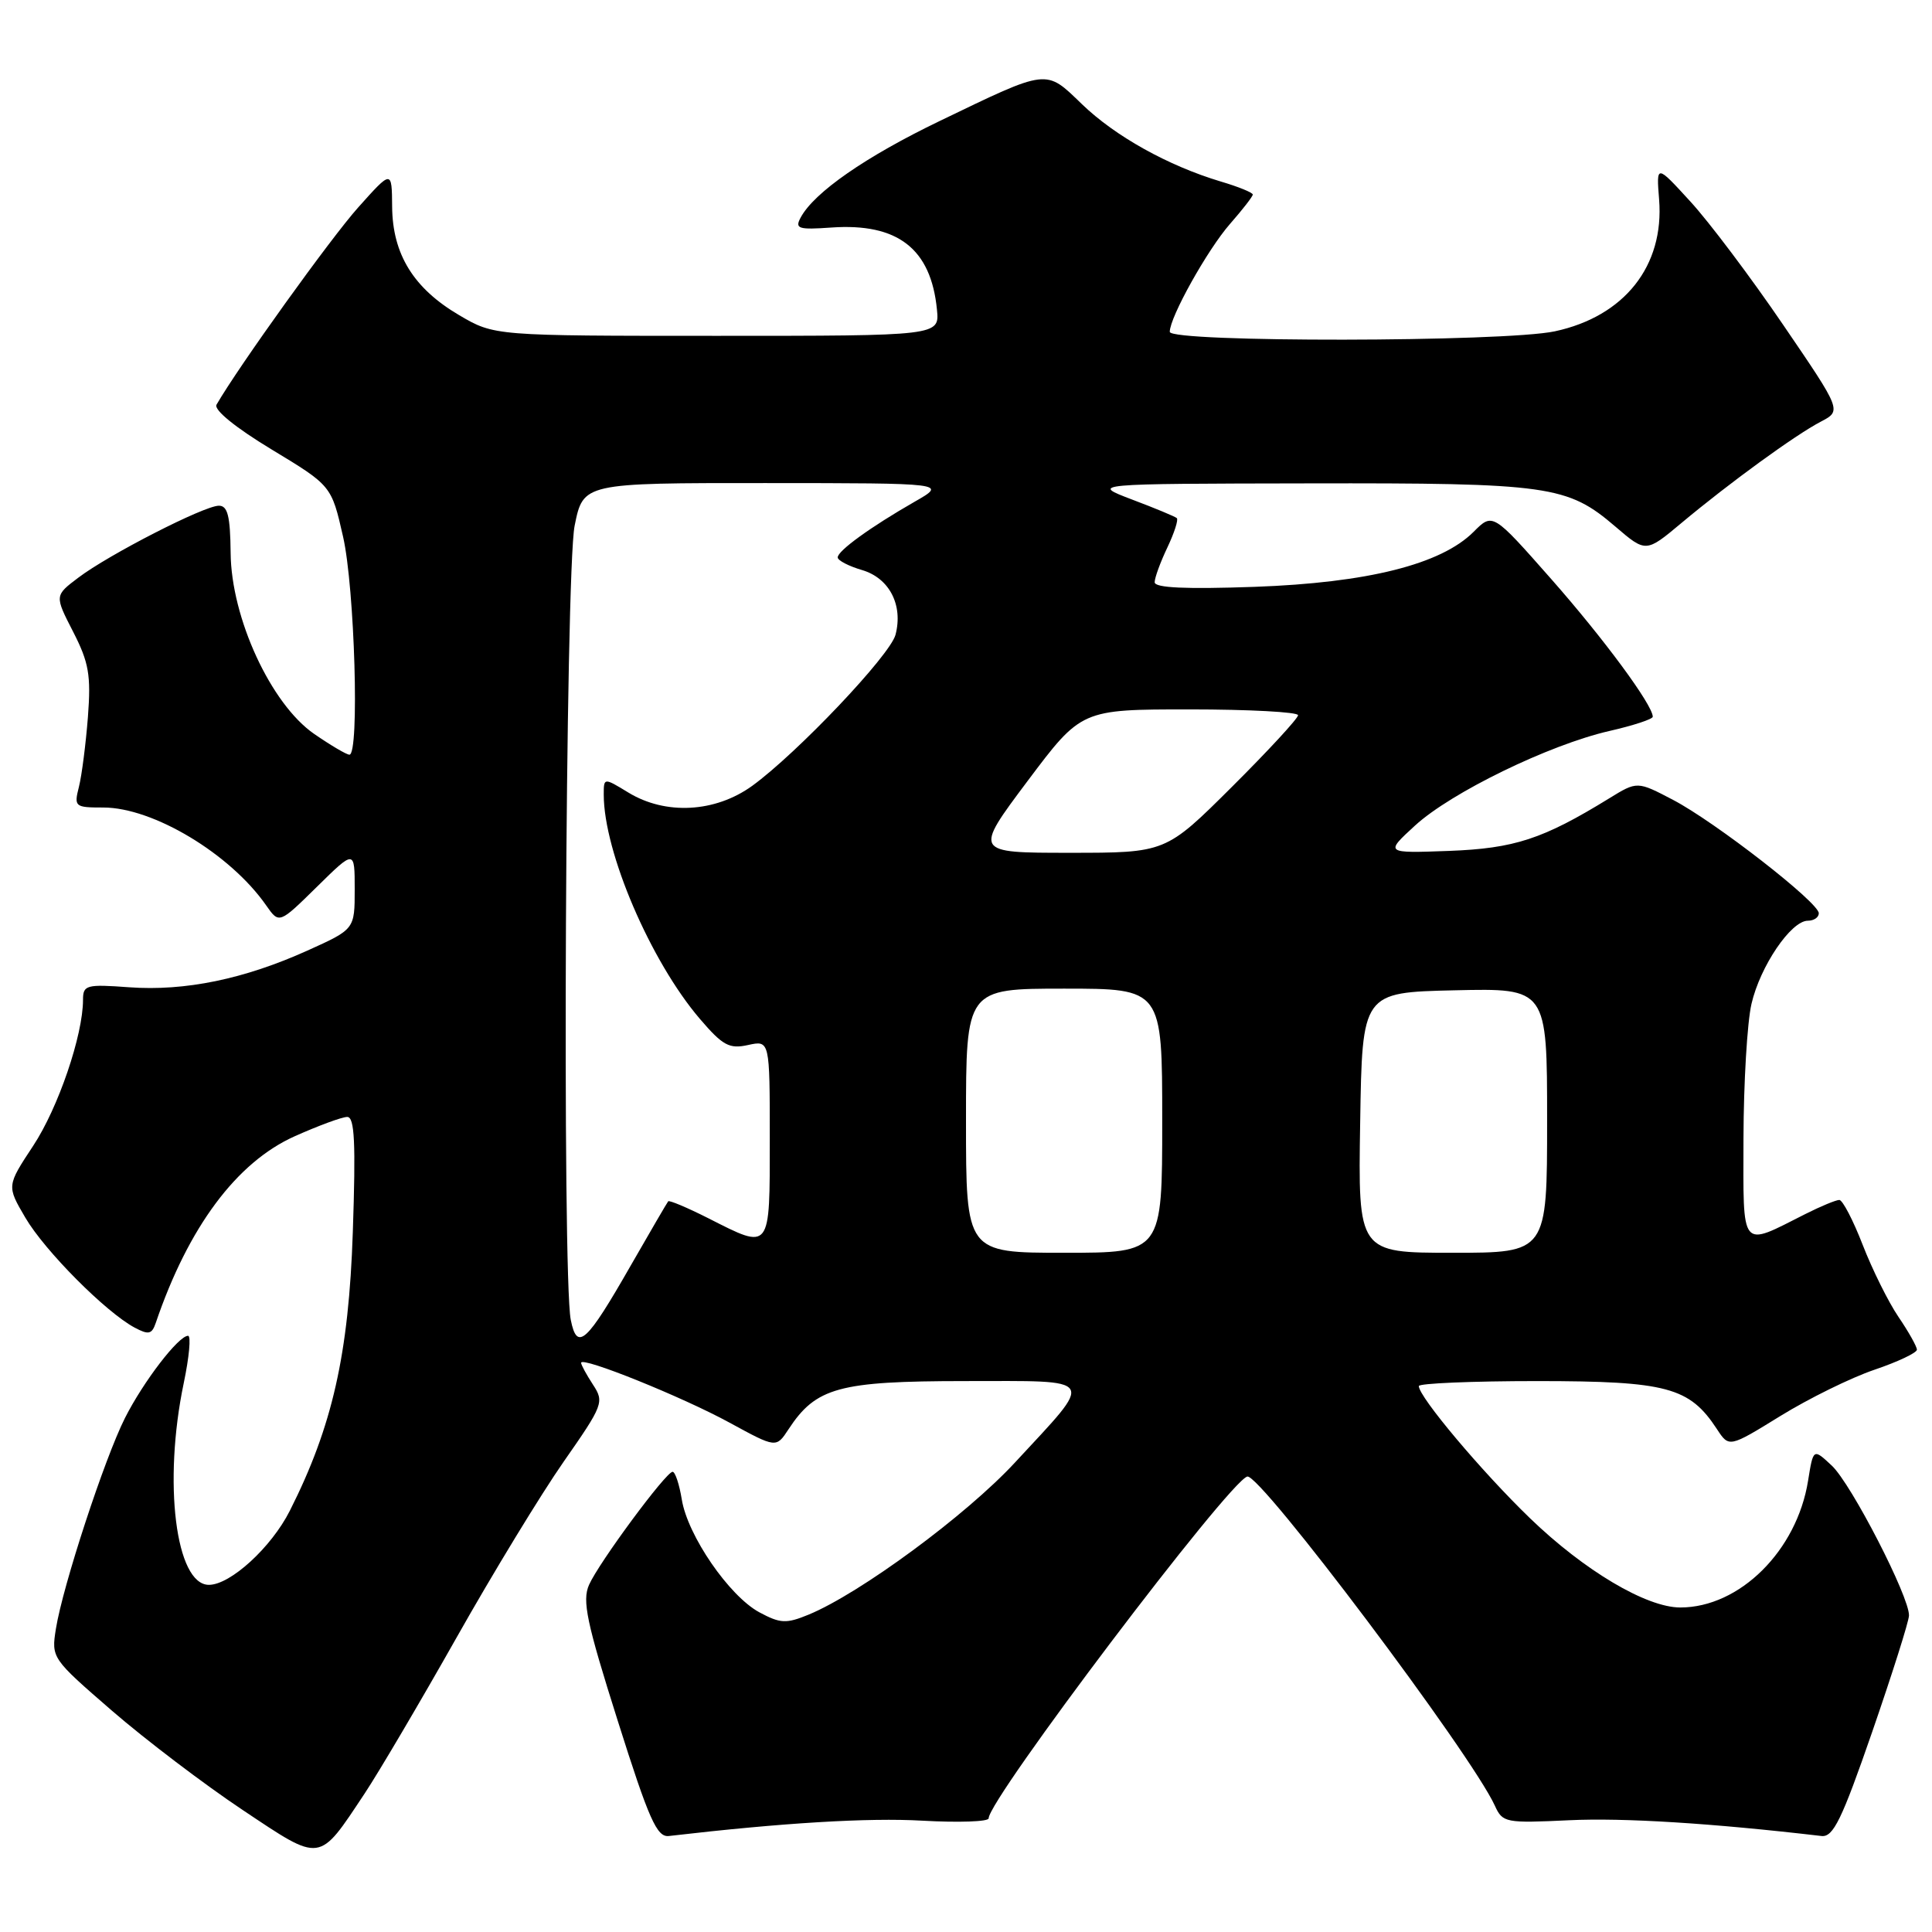 <?xml version="1.0" encoding="UTF-8" standalone="no"?>
<!DOCTYPE svg PUBLIC "-//W3C//DTD SVG 1.1//EN" "http://www.w3.org/Graphics/SVG/1.1/DTD/svg11.dtd" >
<svg xmlns="http://www.w3.org/2000/svg" xmlns:xlink="http://www.w3.org/1999/xlink" version="1.1" viewBox="0 0 256 256">
 <g >
 <path fill="currentColor"
d=" M 48.33 237.63 C 50.20 234.81 55.67 225.53 60.49 217.00 C 65.30 208.47 71.69 197.98 74.69 193.68 C 79.94 186.16 80.08 185.77 78.57 183.47 C 77.71 182.15 77.00 180.85 77.00 180.58 C 77.00 179.68 90.41 185.09 96.67 188.51 C 102.85 191.88 102.85 191.88 104.48 189.39 C 108.12 183.84 111.15 183.01 127.79 183.00 C 145.60 183.00 145.15 182.27 134.48 193.80 C 128.02 200.78 113.97 211.13 107.14 213.95 C 104.17 215.17 103.40 215.13 100.62 213.64 C 96.62 211.48 91.11 203.47 90.34 198.68 C 90.01 196.66 89.46 195.01 89.12 195.02 C 88.22 195.06 79.36 207.05 78.05 210.00 C 77.12 212.10 77.73 214.99 81.85 228.00 C 85.99 241.10 87.04 243.47 88.63 243.28 C 103.68 241.53 115.07 240.84 122.23 241.25 C 127.05 241.52 131.00 241.38 131.00 240.94 C 131.00 238.39 162.81 196.34 165.27 195.65 C 166.94 195.17 194.95 232.41 198.08 239.27 C 199.10 241.52 199.49 241.59 207.94 241.19 C 215.12 240.85 226.83 241.58 241.36 243.28 C 242.91 243.46 244.05 241.12 248.07 229.50 C 250.73 221.80 252.93 214.86 252.95 214.07 C 253.03 211.63 245.31 196.62 242.72 194.20 C 240.27 191.91 240.27 191.91 239.58 196.20 C 238.10 205.47 230.51 213.00 222.65 213.00 C 218.15 213.00 209.92 208.11 202.74 201.18 C 196.33 194.99 188.00 185.09 188.00 183.66 C 188.00 183.30 195.09 183.00 203.75 183.00 C 220.88 183.01 223.86 183.81 227.50 189.36 C 229.11 191.82 229.11 191.82 235.92 187.62 C 239.67 185.31 245.27 182.55 248.37 181.50 C 251.47 180.45 254.00 179.25 254.00 178.84 C 254.00 178.43 252.90 176.47 251.56 174.50 C 250.22 172.53 248.09 168.23 246.82 164.96 C 245.55 161.68 244.15 159.00 243.72 159.00 C 243.28 159.00 241.25 159.84 239.21 160.87 C 230.51 165.26 231.00 165.85 231.02 150.82 C 231.04 143.49 231.51 135.48 232.08 133.02 C 233.23 128.03 237.32 122.00 239.55 122.00 C 240.35 122.00 241.00 121.56 241.00 121.01 C 241.00 119.59 227.32 108.95 221.71 106.00 C 216.94 103.50 216.94 103.50 213.22 105.79 C 204.44 111.19 200.68 112.42 192.00 112.75 C 183.50 113.06 183.50 113.06 187.50 109.39 C 192.28 105.01 205.26 98.69 213.25 96.86 C 216.41 96.14 219.00 95.29 219.00 94.97 C 219.00 93.42 212.49 84.60 205.54 76.72 C 197.79 67.93 197.79 67.93 195.26 70.47 C 190.95 74.78 181.22 77.22 166.25 77.76 C 157.12 78.08 153.00 77.90 153.00 77.15 C 153.00 76.55 153.76 74.48 154.68 72.55 C 155.60 70.61 156.17 68.85 155.93 68.65 C 155.69 68.44 153.03 67.33 150.00 66.19 C 144.50 64.10 144.50 64.10 173.38 64.05 C 205.30 63.99 207.69 64.33 214.05 69.78 C 218.09 73.24 218.09 73.24 222.80 69.30 C 229.15 63.99 237.89 57.63 241.27 55.87 C 244.04 54.42 244.04 54.42 236.27 43.03 C 232.00 36.76 226.47 29.41 223.98 26.70 C 219.47 21.77 219.47 21.77 219.84 26.43 C 220.54 35.23 215.25 41.92 206.03 43.90 C 199.33 45.34 155.00 45.39 155.00 43.97 C 155.00 42.02 160.00 33.07 163.00 29.65 C 164.65 27.77 166.00 26.03 166.00 25.78 C 166.00 25.52 164.09 24.74 161.75 24.05 C 154.78 21.96 147.76 18.05 143.36 13.80 C 138.50 9.11 139.00 9.05 124.50 16.04 C 114.70 20.76 107.87 25.50 106.09 28.83 C 105.30 30.30 105.77 30.46 110.15 30.15 C 118.95 29.53 123.36 32.95 124.15 41.02 C 124.50 44.50 124.50 44.50 95.00 44.50 C 65.50 44.50 65.50 44.50 60.84 41.76 C 54.80 38.21 52.01 33.69 51.96 27.38 C 51.92 22.50 51.92 22.50 47.45 27.50 C 43.85 31.52 31.61 48.56 28.69 53.62 C 28.30 54.30 31.20 56.66 35.98 59.55 C 43.92 64.35 43.92 64.35 45.46 71.12 C 47.00 77.91 47.65 100.00 46.30 100.00 C 45.92 100.00 43.82 98.76 41.63 97.25 C 35.90 93.29 30.63 81.88 30.56 73.25 C 30.51 68.39 30.17 67.00 29.00 67.01 C 27.05 67.01 14.40 73.49 10.37 76.55 C 7.23 78.92 7.23 78.92 9.69 83.71 C 11.78 87.79 12.07 89.46 11.65 95.00 C 11.37 98.58 10.84 102.74 10.46 104.25 C 9.79 106.90 9.91 107.00 13.69 107.00 C 20.29 107.00 30.51 113.14 35.27 119.97 C 36.99 122.43 36.99 122.43 42.00 117.50 C 47.00 112.58 47.00 112.58 47.00 117.85 C 47.00 123.13 47.00 123.13 40.75 125.95 C 32.35 129.74 24.53 131.35 17.13 130.82 C 11.43 130.40 11.00 130.52 11.00 132.48 C 11.00 137.17 7.71 146.81 4.40 151.82 C 0.89 157.14 0.89 157.14 3.36 161.35 C 5.93 165.74 14.01 173.86 17.83 175.91 C 19.69 176.90 20.12 176.81 20.64 175.29 C 24.95 162.61 31.34 154.02 39.03 150.57 C 42.18 149.16 45.32 148.00 46.01 148.00 C 46.99 148.00 47.15 151.39 46.75 163.25 C 46.21 179.44 44.04 189.02 38.40 200.19 C 35.95 205.04 30.53 210.00 27.68 210.00 C 23.28 210.00 21.59 196.43 24.35 183.25 C 25.07 179.81 25.33 177.00 24.92 177.00 C 23.65 177.00 19.00 183.06 16.56 187.89 C 13.85 193.26 8.32 210.14 7.41 215.81 C 6.79 219.69 6.85 219.76 14.86 226.70 C 19.30 230.54 27.08 236.45 32.15 239.83 C 42.68 246.85 42.16 246.92 48.33 237.63 Z  M 75.63 174.89 C 74.47 169.08 74.92 75.74 76.14 69.67 C 77.28 64.00 77.28 64.00 101.39 64.01 C 125.50 64.02 125.50 64.02 121.18 66.49 C 115.37 69.82 111.00 72.98 111.00 73.86 C 111.00 74.26 112.46 75.02 114.24 75.54 C 117.85 76.61 119.69 80.18 118.66 84.11 C 117.94 86.83 105.63 99.80 99.67 104.13 C 94.77 107.67 88.19 108.03 83.25 105.01 C 80.00 103.03 80.00 103.03 80.00 105.30 C 80.00 112.90 86.21 127.38 92.74 135.01 C 95.77 138.55 96.64 139.02 99.12 138.47 C 102.00 137.84 102.00 137.84 102.00 150.92 C 102.00 165.86 102.17 165.64 93.87 161.43 C 91.08 160.02 88.68 159.01 88.54 159.18 C 88.39 159.36 86.17 163.17 83.60 167.65 C 77.70 177.97 76.47 179.09 75.63 174.89 Z  M 128.00 148.50 C 128.00 131.00 128.00 131.00 141.00 131.00 C 154.00 131.00 154.00 131.00 154.00 148.50 C 154.00 166.00 154.00 166.00 141.00 166.00 C 128.00 166.00 128.00 166.00 128.00 148.50 Z  M 180.23 148.75 C 180.50 131.50 180.50 131.50 192.75 131.22 C 205.00 130.94 205.00 130.94 205.00 148.47 C 205.00 166.00 205.00 166.00 192.48 166.00 C 179.95 166.00 179.95 166.00 180.23 148.75 Z  M 136.15 103.50 C 143.28 94.00 143.28 94.00 157.64 94.00 C 165.54 94.00 172.00 94.35 172.00 94.77 C 172.00 95.19 168.05 99.47 163.23 104.27 C 154.46 113.00 154.46 113.00 141.74 113.00 C 129.03 113.00 129.03 113.00 136.15 103.50 Z "/>
</g>
</svg>